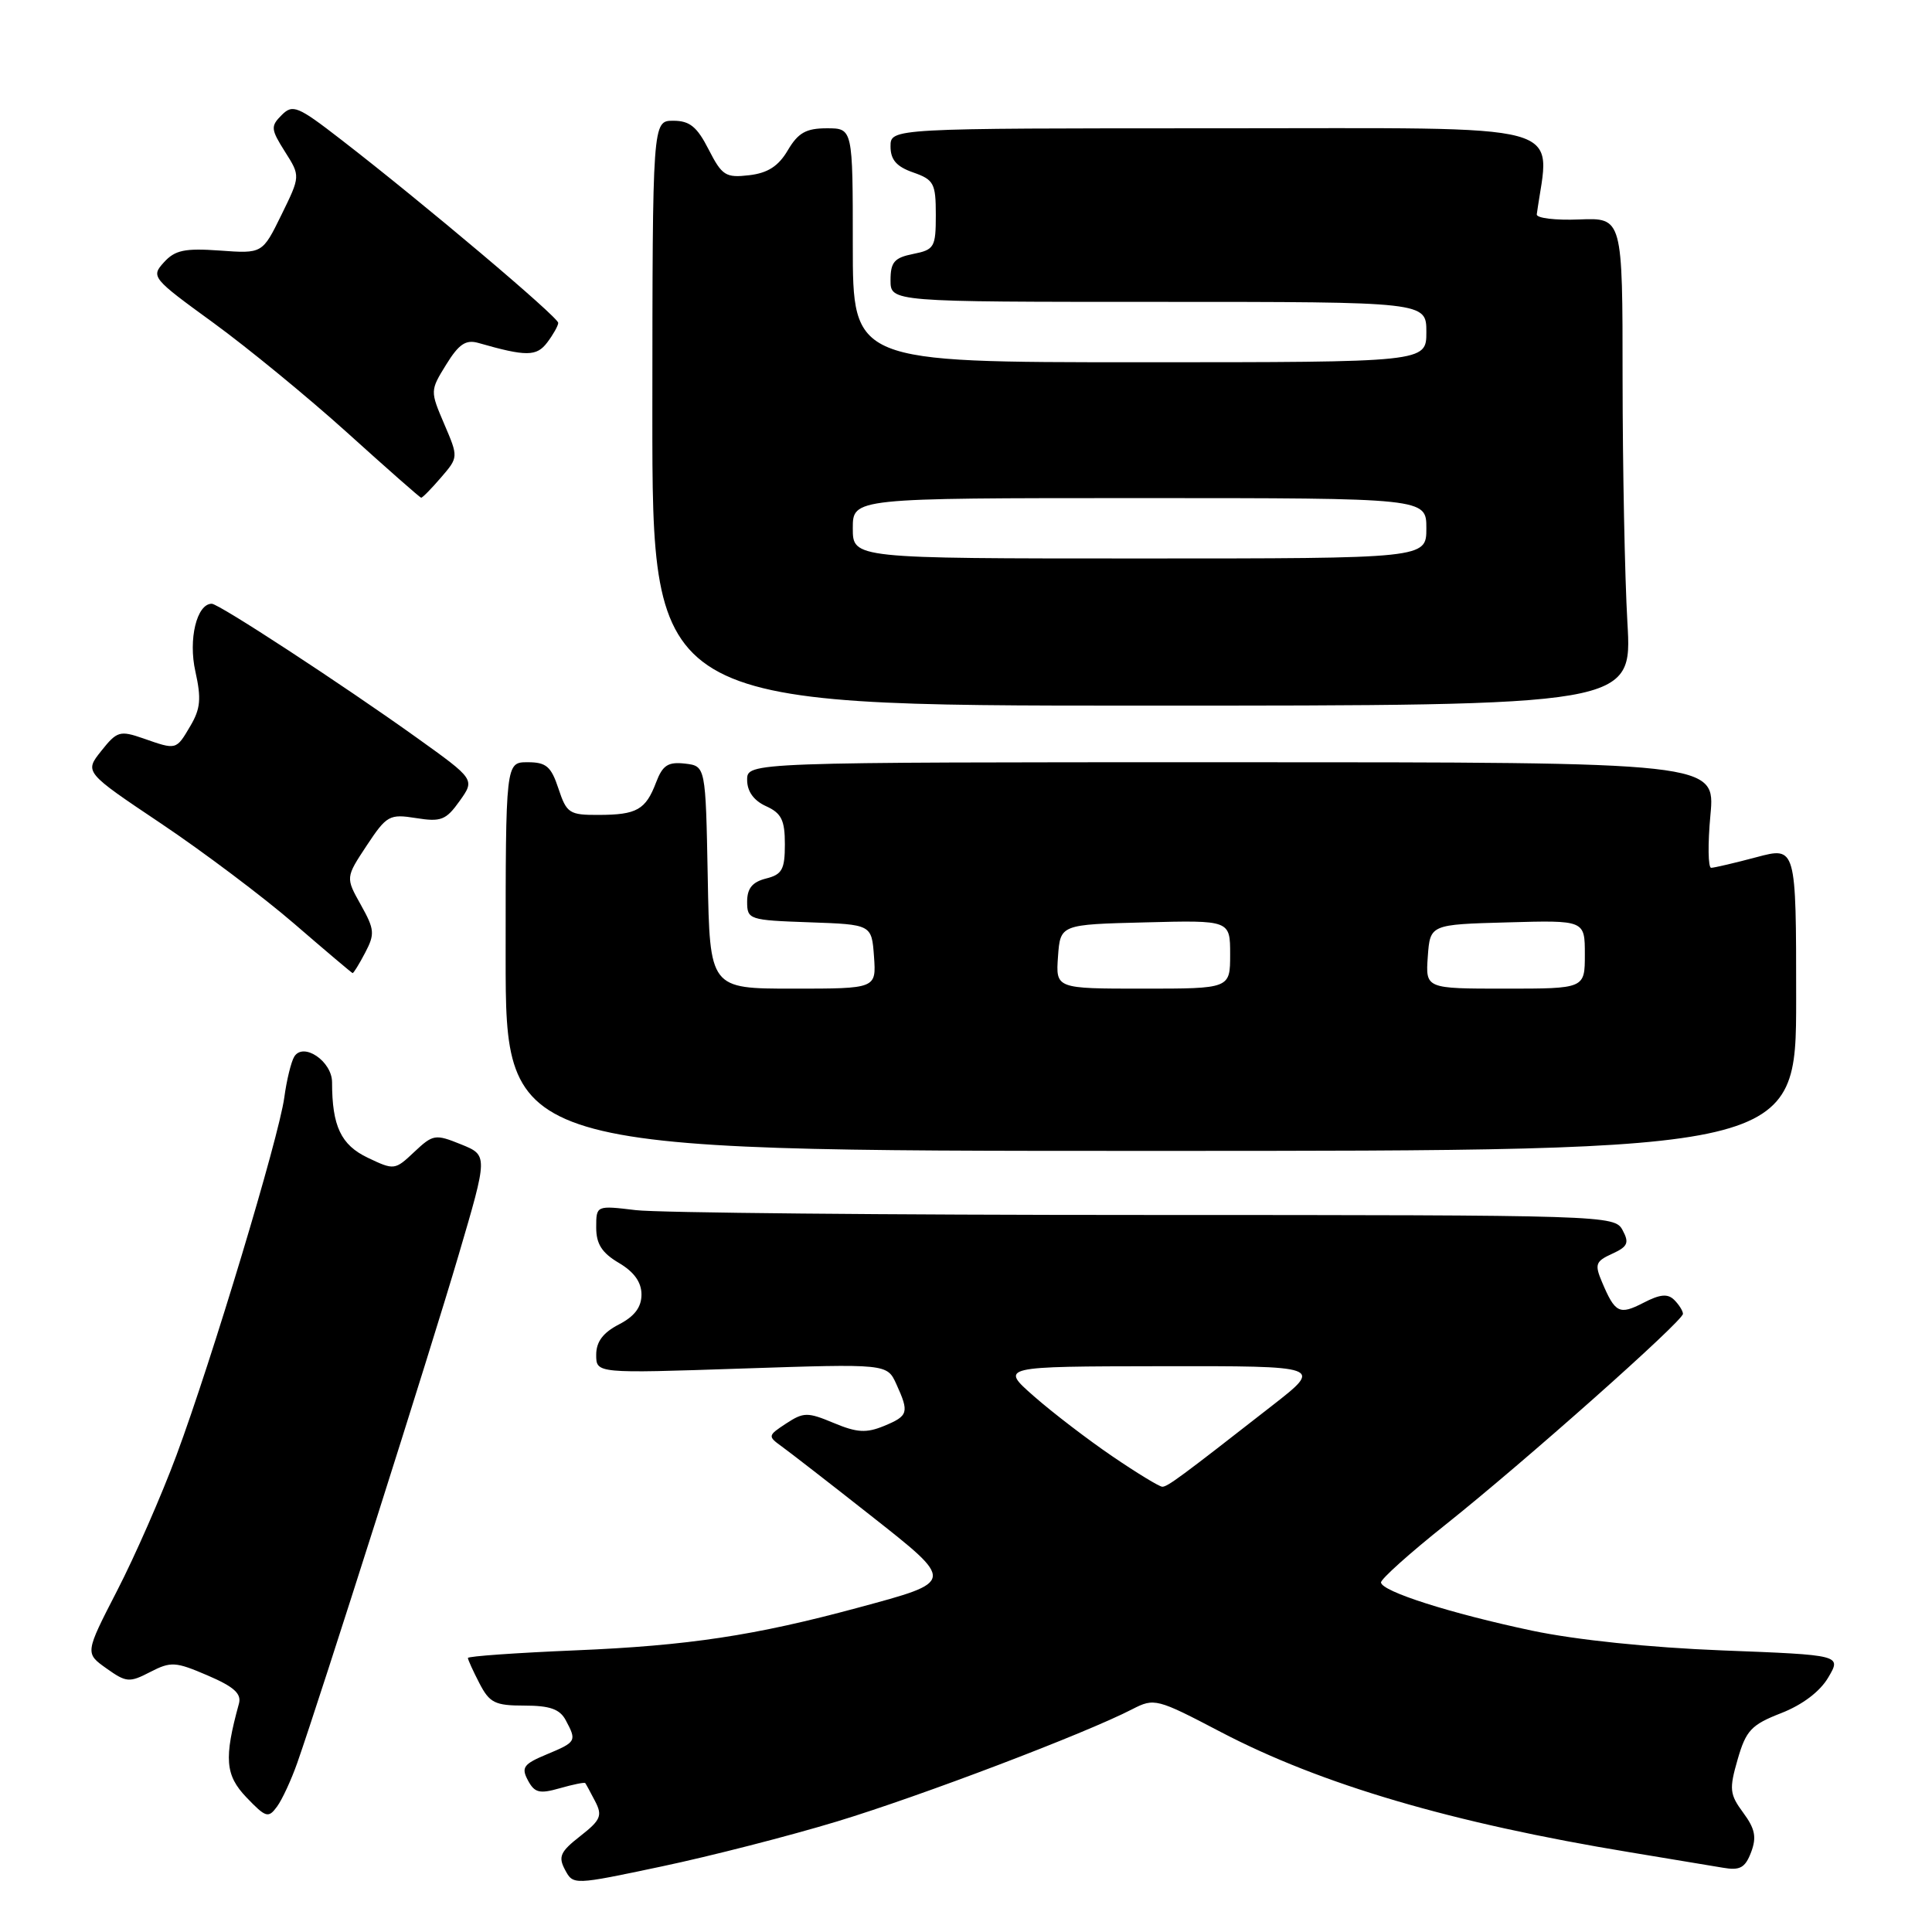 <?xml version="1.0" encoding="UTF-8" standalone="no"?>
<!DOCTYPE svg PUBLIC "-//W3C//DTD SVG 1.1//EN" "http://www.w3.org/Graphics/SVG/1.1/DTD/svg11.dtd" >
<svg xmlns="http://www.w3.org/2000/svg" xmlns:xlink="http://www.w3.org/1999/xlink" version="1.1" viewBox="0 0 256 256">
 <g >
 <path fill="currentColor"
d=" M 110.92 241.35 C 121.97 238.00 143.83 229.69 150.05 226.47 C 152.95 224.98 153.29 225.06 161.76 229.50 C 175.07 236.46 192.38 241.55 216.00 245.44 C 221.22 246.30 226.75 247.22 228.28 247.48 C 230.56 247.88 231.24 247.50 232.03 245.43 C 232.78 243.44 232.56 242.33 230.99 240.20 C 229.18 237.75 229.11 237.07 230.25 233.12 C 231.36 229.28 232.06 228.54 236.01 227.00 C 238.81 225.91 241.16 224.14 242.25 222.28 C 244.01 219.30 244.01 219.30 228.25 218.69 C 218.56 218.31 208.84 217.30 203.00 216.07 C 192.19 213.78 183.10 210.88 182.99 209.69 C 182.95 209.25 186.78 205.81 191.51 202.05 C 201.94 193.75 223.00 175.05 223.00 174.09 C 223.00 173.71 222.48 172.88 221.85 172.25 C 220.99 171.39 219.97 171.48 217.74 172.64 C 214.57 174.27 214.01 173.99 212.27 169.87 C 211.28 167.53 211.42 167.13 213.62 166.13 C 215.69 165.18 215.91 164.69 215.00 163.00 C 213.95 161.03 212.95 161.00 151.71 160.99 C 117.50 160.99 87.14 160.70 84.25 160.35 C 79.00 159.72 79.00 159.72 79.00 162.65 C 79.00 164.83 79.75 166.01 82.00 167.34 C 84.02 168.53 85.00 169.90 85.00 171.53 C 85.00 173.21 84.08 174.43 82.00 175.50 C 79.90 176.59 79.00 177.79 79.00 179.52 C 79.00 181.99 79.00 181.99 98.27 181.34 C 117.54 180.70 117.54 180.70 118.77 183.40 C 120.49 187.18 120.37 187.61 117.13 188.95 C 114.79 189.91 113.55 189.84 110.47 188.55 C 107.00 187.10 106.48 187.11 104.17 188.62 C 101.73 190.22 101.71 190.31 103.58 191.66 C 104.63 192.42 109.91 196.51 115.29 200.75 C 126.62 209.68 126.64 209.53 113.68 213.03 C 100.04 216.72 91.17 218.06 76.25 218.68 C 68.41 219.01 62.00 219.46 62.00 219.69 C 62.00 219.91 62.69 221.43 63.53 223.05 C 64.87 225.64 65.59 226.00 69.49 226.00 C 72.86 226.00 74.18 226.47 74.96 227.93 C 76.44 230.70 76.38 230.82 72.45 232.46 C 69.37 233.74 69.04 234.20 69.95 235.90 C 70.83 237.56 71.49 237.72 74.18 236.95 C 75.93 236.45 77.45 236.14 77.55 236.27 C 77.65 236.40 78.24 237.48 78.86 238.68 C 79.85 240.58 79.60 241.17 76.89 243.29 C 74.24 245.36 73.94 246.02 74.87 247.76 C 75.96 249.79 75.96 249.79 87.69 247.31 C 94.14 245.95 104.59 243.27 110.92 241.35 Z  M 39.39 233.59 C 42.47 224.81 57.09 178.81 60.77 166.29 C 64.66 153.08 64.66 153.08 61.08 151.63 C 57.67 150.25 57.38 150.30 54.89 152.64 C 52.33 155.06 52.22 155.07 48.74 153.41 C 45.18 151.72 44.00 149.22 44.00 143.41 C 44.00 140.63 40.20 138.05 38.99 140.01 C 38.58 140.68 37.98 143.12 37.67 145.43 C 36.93 150.81 28.06 180.23 23.39 192.81 C 21.41 198.14 17.87 206.22 15.52 210.77 C 11.26 219.05 11.26 219.05 14.10 221.07 C 16.73 222.94 17.14 222.98 19.90 221.55 C 22.64 220.14 23.24 220.17 27.50 222.00 C 31.00 223.50 32.02 224.42 31.66 225.74 C 29.66 233.01 29.84 235.22 32.66 238.17 C 35.23 240.85 35.56 240.95 36.71 239.38 C 37.40 238.44 38.60 235.83 39.39 233.59 Z  M 238.00 132.34 C 238.00 112.18 238.00 112.18 232.75 113.58 C 229.86 114.35 227.16 114.98 226.74 114.99 C 226.33 114.99 226.28 111.85 226.64 108.00 C 227.29 101.00 227.29 101.00 163.14 101.00 C 99.00 101.00 99.00 101.00 99.00 103.34 C 99.00 104.86 99.87 106.08 101.50 106.82 C 103.55 107.75 104.00 108.67 104.00 111.87 C 104.00 115.21 103.63 115.88 101.50 116.41 C 99.69 116.87 99.00 117.71 99.00 119.48 C 99.00 121.85 99.25 121.93 107.25 122.21 C 115.50 122.50 115.50 122.50 115.81 126.75 C 116.11 131.00 116.11 131.00 105.08 131.00 C 94.05 131.00 94.05 131.00 93.78 116.25 C 93.50 101.50 93.50 101.50 90.75 101.18 C 88.52 100.93 87.80 101.40 86.94 103.66 C 85.56 107.30 84.38 107.97 79.33 107.98 C 75.44 108.00 75.08 107.76 74.00 104.50 C 73.03 101.56 72.38 101.00 69.92 101.00 C 67.00 101.00 67.00 101.00 67.00 126.75 C 67.00 152.50 67.00 152.50 152.50 152.50 C 238.00 152.50 238.00 152.50 238.00 132.34 Z  M 48.38 126.25 C 49.69 123.76 49.64 123.16 47.81 119.89 C 45.79 116.28 45.79 116.28 48.59 112.04 C 51.24 108.04 51.60 107.84 55.13 108.40 C 58.43 108.93 59.10 108.67 60.90 106.14 C 62.94 103.28 62.94 103.28 55.22 97.75 C 45.34 90.68 29.00 80.00 28.06 80.00 C 26.07 80.00 24.93 84.72 25.89 88.98 C 26.69 92.57 26.57 93.92 25.22 96.20 C 23.33 99.41 23.40 99.39 18.98 97.84 C 15.89 96.77 15.50 96.88 13.42 99.50 C 11.18 102.31 11.18 102.31 21.34 109.12 C 26.93 112.87 34.88 118.85 39.00 122.41 C 43.12 125.97 46.60 128.91 46.72 128.94 C 46.84 128.97 47.59 127.76 48.38 126.25 Z  M 215.64 82.50 C 215.29 76.45 215.01 61.90 215.00 50.18 C 215.00 28.85 215.00 28.85 209.25 29.08 C 206.09 29.21 203.56 28.90 203.63 28.40 C 205.35 15.98 209.10 17.00 161.53 17.00 C 118.00 17.00 118.00 17.00 118.00 19.40 C 118.00 21.17 118.79 22.08 121.00 22.85 C 123.74 23.81 124.00 24.29 124.00 28.47 C 124.00 32.76 123.81 33.09 121.00 33.65 C 118.50 34.15 118.00 34.73 118.00 37.13 C 118.00 40.00 118.00 40.00 153.50 40.00 C 189.00 40.00 189.00 40.00 189.00 44.00 C 189.00 48.00 189.00 48.00 151.00 48.00 C 113.00 48.00 113.00 48.00 113.00 32.50 C 113.00 17.00 113.00 17.00 109.56 17.00 C 106.81 17.00 105.76 17.59 104.39 19.91 C 103.15 22.02 101.74 22.93 99.26 23.22 C 96.16 23.58 95.67 23.27 93.90 19.81 C 92.36 16.79 91.39 16.00 89.21 16.00 C 86.46 16.00 86.46 16.00 86.44 54.75 C 86.43 93.50 86.43 93.50 151.35 93.50 C 216.28 93.50 216.28 93.50 215.64 82.50 Z  M 58.42 63.29 C 60.75 60.59 60.75 60.59 58.86 56.18 C 56.99 51.80 56.99 51.76 59.12 48.31 C 60.80 45.59 61.72 44.97 63.38 45.44 C 69.73 47.26 71.10 47.25 72.51 45.38 C 73.29 44.35 73.95 43.18 73.97 42.79 C 74.00 42.04 56.13 26.95 45.21 18.51 C 39.44 14.04 38.79 13.78 37.32 15.25 C 35.84 16.73 35.88 17.12 37.76 20.10 C 39.81 23.33 39.81 23.33 37.29 28.47 C 34.77 33.61 34.77 33.61 29.13 33.20 C 24.47 32.87 23.19 33.14 21.72 34.76 C 19.98 36.67 20.15 36.87 28.24 42.75 C 32.80 46.07 40.80 52.63 46.02 57.34 C 51.23 62.05 55.63 65.92 55.80 65.95 C 55.96 65.98 57.14 64.78 58.42 63.29 Z  M 147.41 192.98 C 144.16 190.77 139.47 187.18 137.00 185.01 C 132.50 181.06 132.50 181.06 153.90 181.03 C 175.30 181.00 175.30 181.00 168.57 186.25 C 156.37 195.78 154.71 197.00 154.01 197.00 C 153.63 197.00 150.65 195.19 147.41 192.98 Z  M 140.19 126.75 C 140.50 122.50 140.50 122.50 151.75 122.22 C 163.00 121.93 163.00 121.93 163.00 126.47 C 163.00 131.00 163.00 131.00 151.44 131.00 C 139.89 131.00 139.89 131.00 140.19 126.75 Z  M 189.19 126.75 C 189.50 122.50 189.50 122.50 199.75 122.22 C 210.00 121.93 210.00 121.93 210.00 126.47 C 210.00 131.00 210.00 131.00 199.44 131.00 C 188.89 131.00 188.89 131.00 189.19 126.75 Z  M 113.00 70.00 C 113.00 66.00 113.00 66.00 151.00 66.00 C 189.00 66.00 189.00 66.00 189.00 70.00 C 189.00 74.00 189.00 74.00 151.00 74.00 C 113.00 74.00 113.00 74.00 113.00 70.00 Z "/>
</g>
</svg>